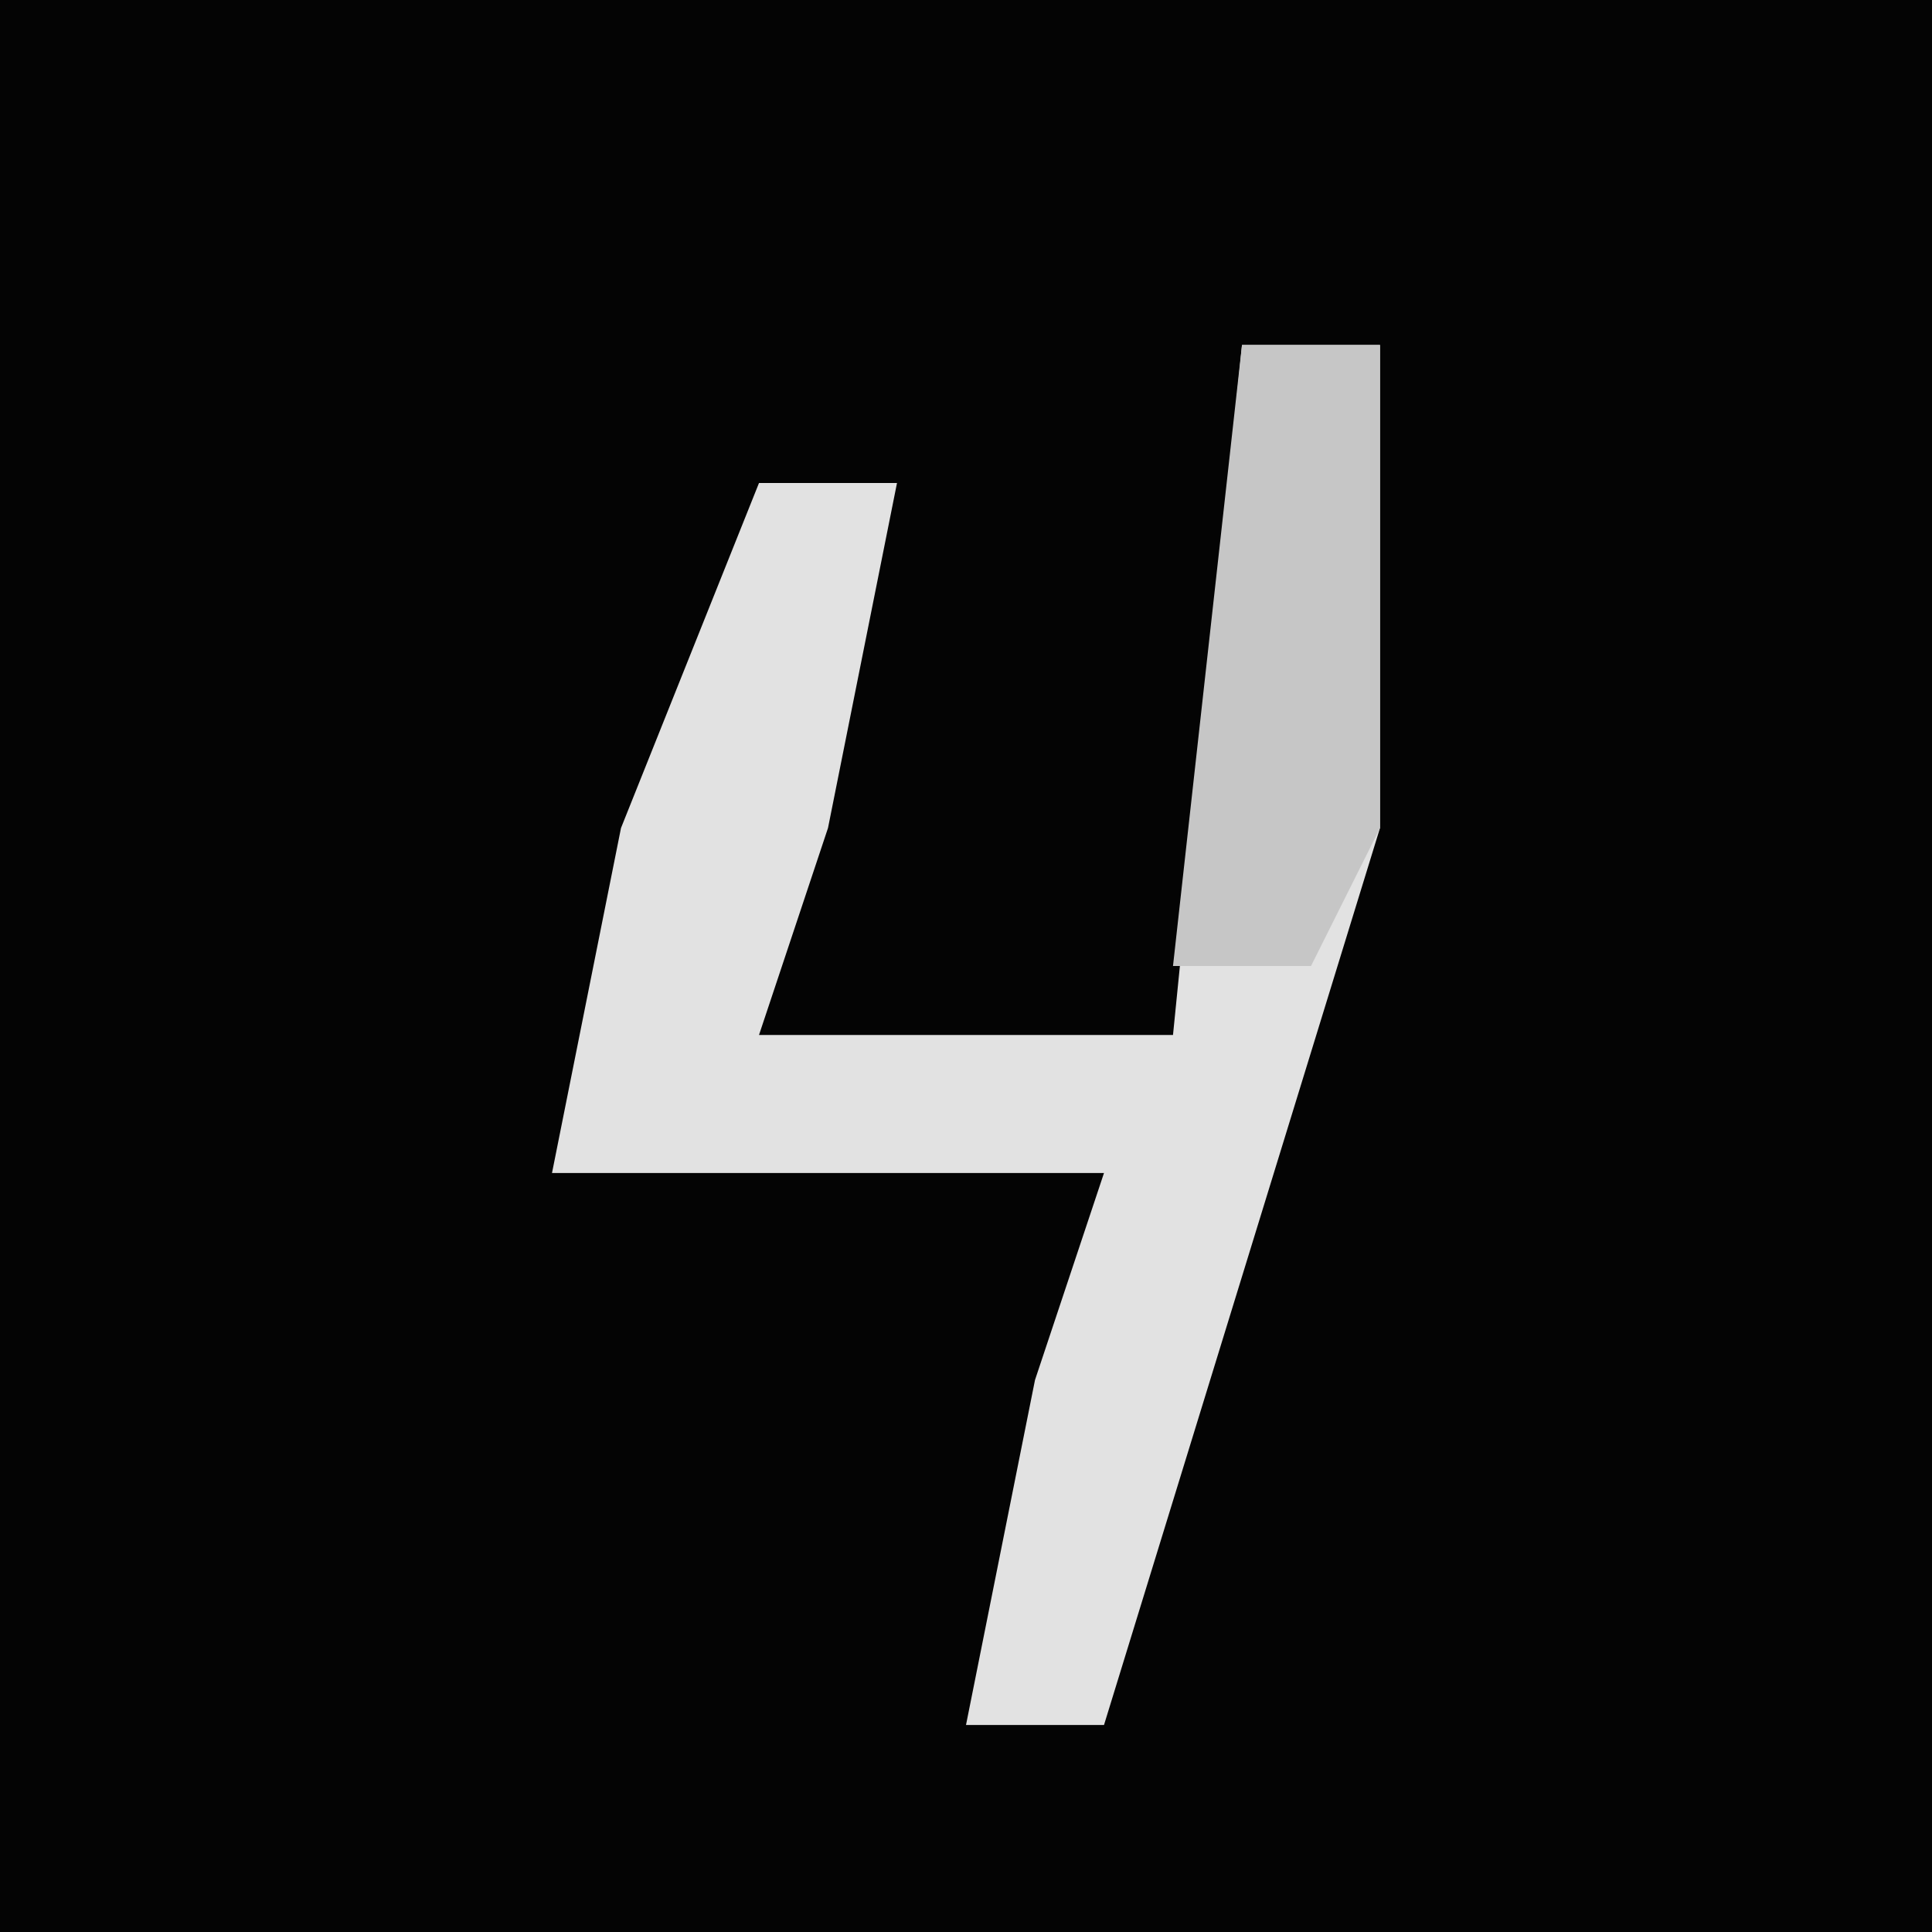 <?xml version="1.0" encoding="UTF-8"?>
<svg version="1.1" xmlns="http://www.w3.org/2000/svg" width="28" height="28">
<path d="M0,0 L28,0 L28,28 L0,28 Z " fill="#040404" transform="translate(0,0)"/>
<path d="M0,0 L2,0 L2,7 L-2,20 L-4,20 L-3,15 L-2,12 L-10,12 L-9,7 L-7,2 L-5,2 L-6,7 L-7,10 L-1,10 Z " fill="#E2E2E2" transform="translate(18,5)"/>
<path d="M0,0 L2,0 L2,7 L1,9 L-1,9 Z " fill="#C6C6C6" transform="translate(18,5)"/>
</svg>
